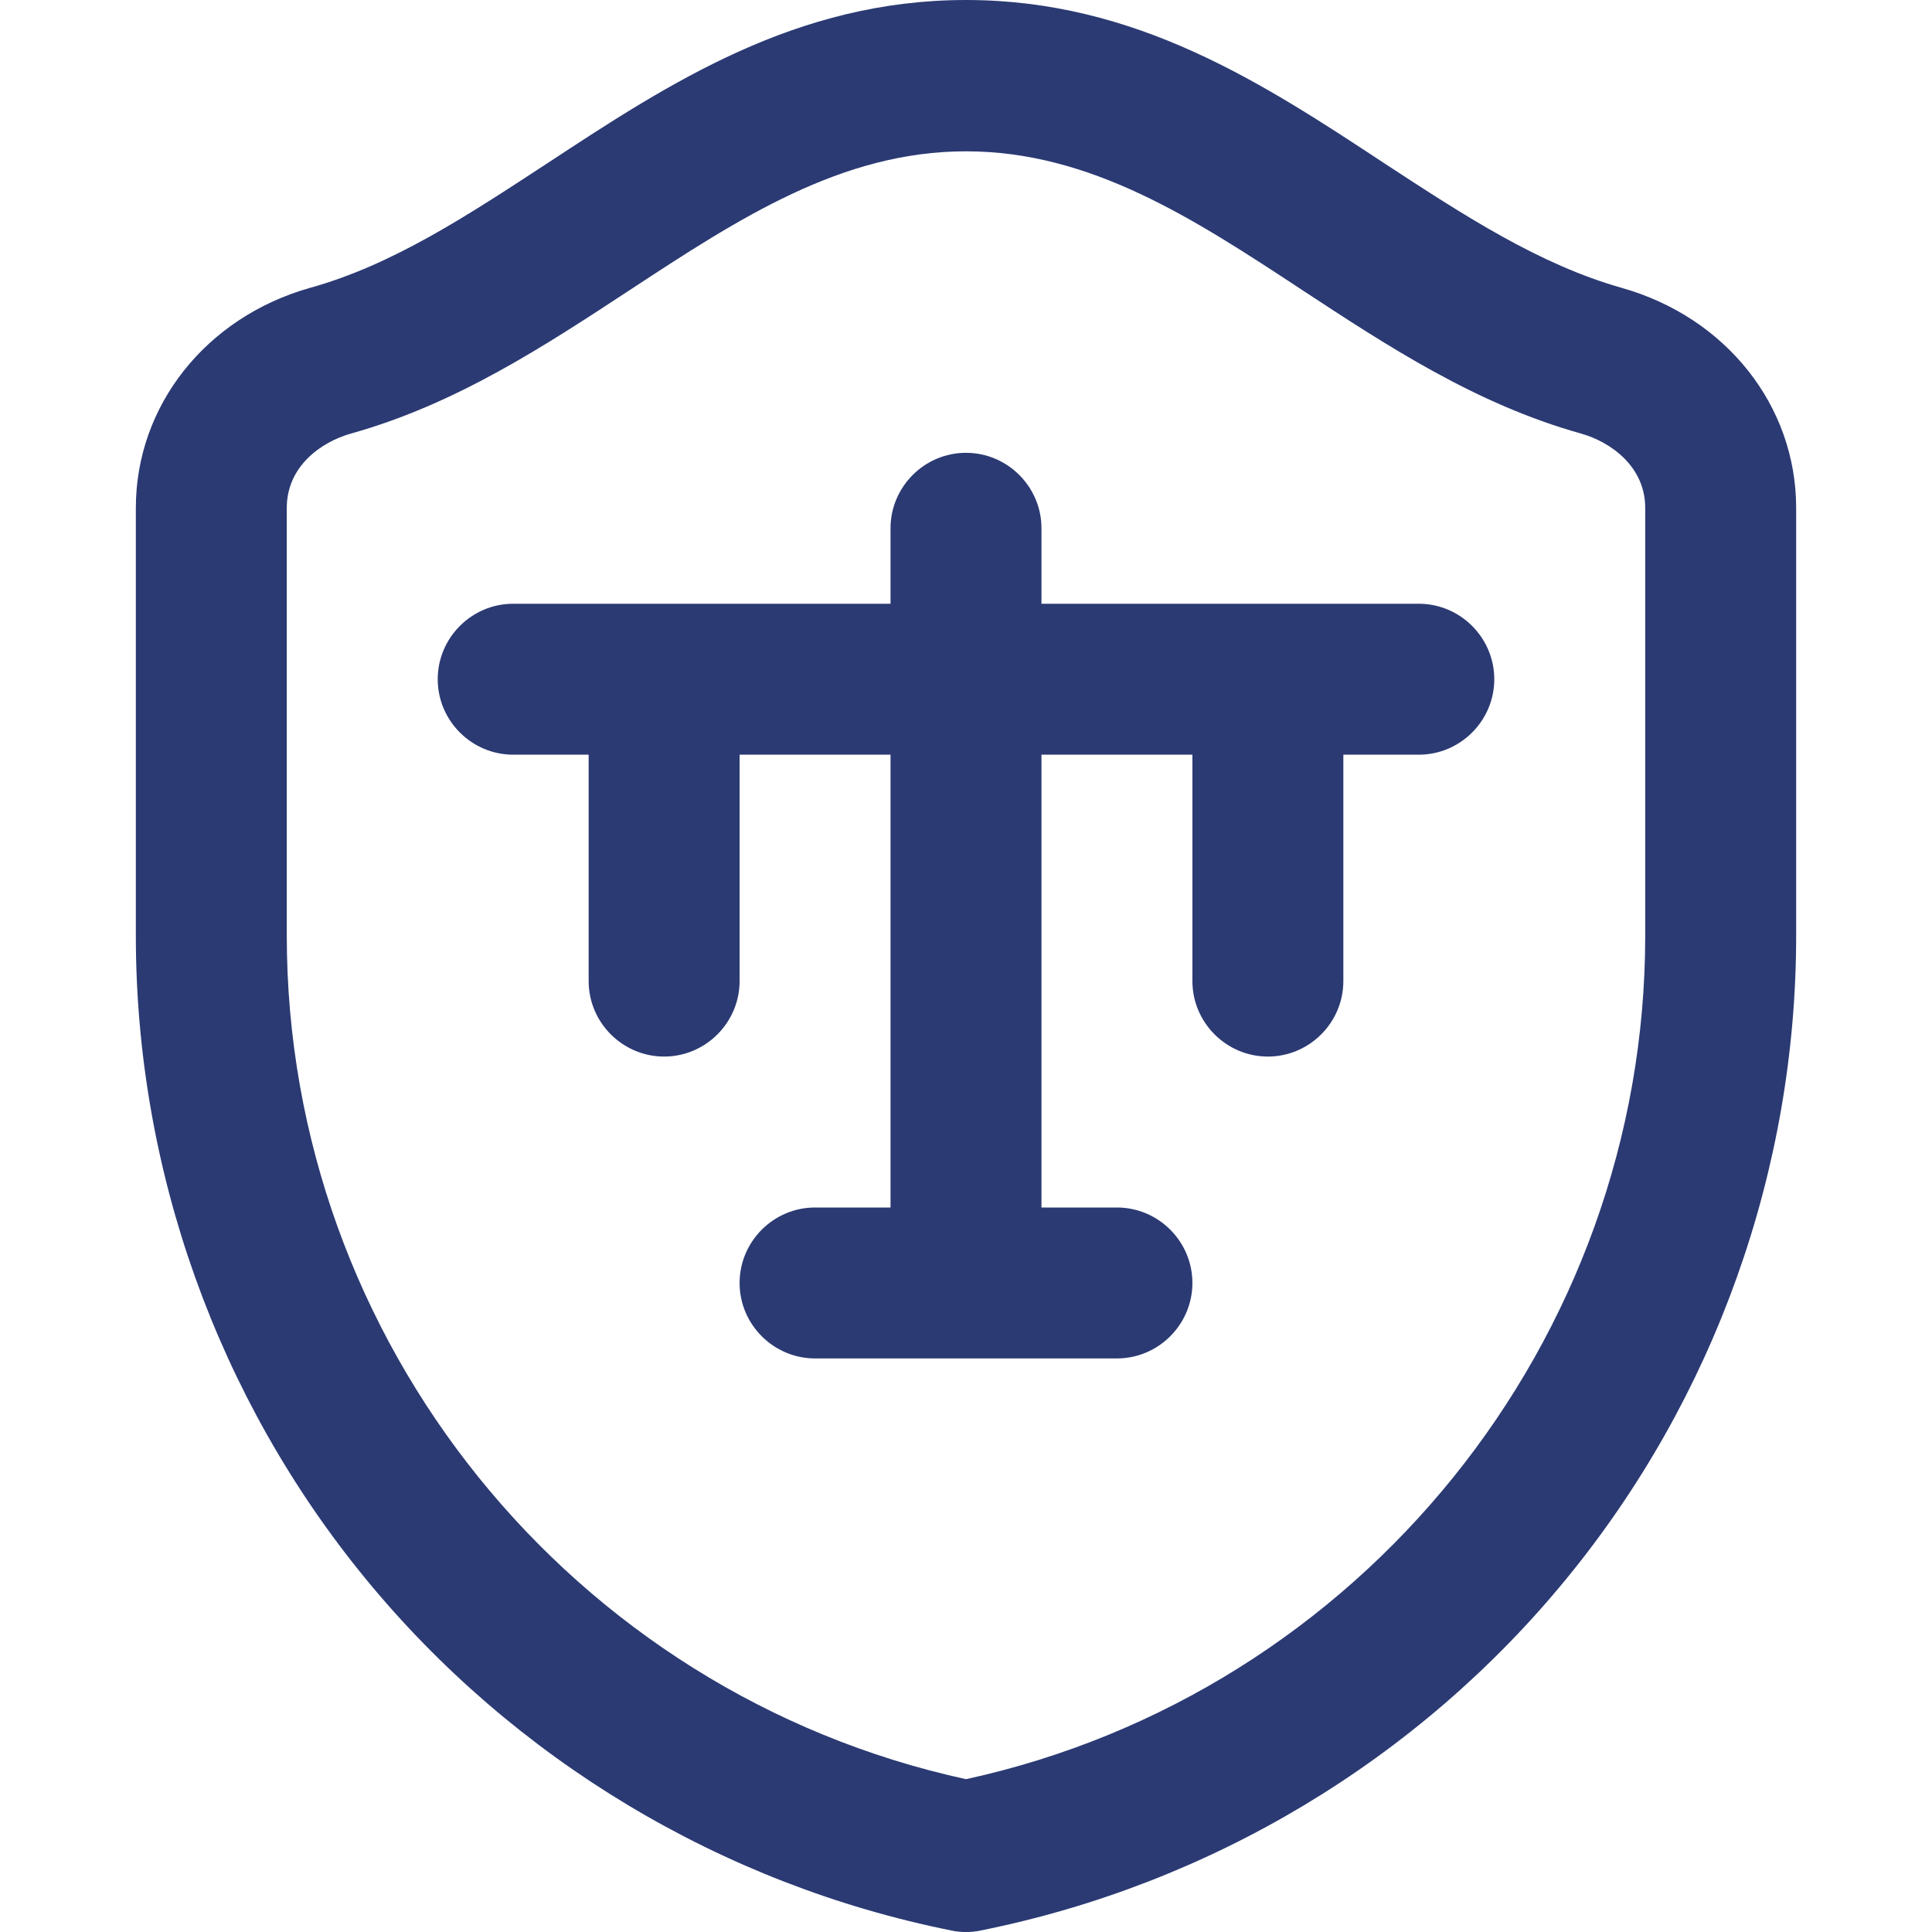 <?xml version="1.0" encoding="utf-8"?>
<!-- Generator: Adobe Illustrator 28.1.0, SVG Export Plug-In . SVG Version: 6.00 Build 0)  -->
<svg version="1.1" id="Capa_1" xmlns="http://www.w3.org/2000/svg" xmlns:xlink="http://www.w3.org/1999/xlink" x="0px" y="0px"
	 viewBox="0 0 512 512" style="enable-background:new 0 0 512 512;" xml:space="preserve">
<style type="text/css">
	.st0{fill:#2B3A73;}
</style>
<g>
	<path class="st0" d="M376,160H276v-20c0-11-9-20-20-20c-11,0-20,9-20,20v20H136c-11,0-20,9-20,20s9,20,20,20h20v60c0,11,9,20,20,20
		s20-9,20-20v-60h40v120h-20c-11,0-20,9-20,20c0,11,9,20,20,20h80c11,0,20-9,20-20c0-11-9-20-20-20h-20V200h40v60c0,11,9,20,20,20
		c11,0,20-9,20-20v-60h20c11,0,20-9,20-20S387,160,376,160z"/>
	<path class="st0" d="M429.8,76.3c-21.9-6.2-41.8-19.2-62.9-33C334.6,22,301,0,256,0s-78.6,22-111,43.3
		c-21.1,13.8-40.9,26.9-62.9,33C54.6,84.1,36,107.5,36,134.6V248c0,62,21.6,122.5,60.9,170.4c39.3,47.9,94.4,81,155.2,93.2
		c1.3,0.3,2.6,0.4,3.9,0.4c1.3,0,2.6-0.1,3.9-0.4c60.8-12.2,115.9-45.2,155.2-93.2C454.4,370.5,476,310,476,248V134.6
		C476,107.5,457.4,84.1,429.8,76.3z M436,248c0,107.3-75.5,200.7-180,223.5C151.5,448.7,76,355.4,76,248V134.6
		c0-11.1,9.2-17.5,17-19.7c27.9-7.8,51.3-23.2,74-38.1c28.8-18.9,56-36.7,89-36.7s60.3,17.8,89,36.7c22.7,14.9,46.1,30.3,74,38.1
		c7.8,2.2,17,8.7,17,19.7V248z"/>
</g>
</svg>
